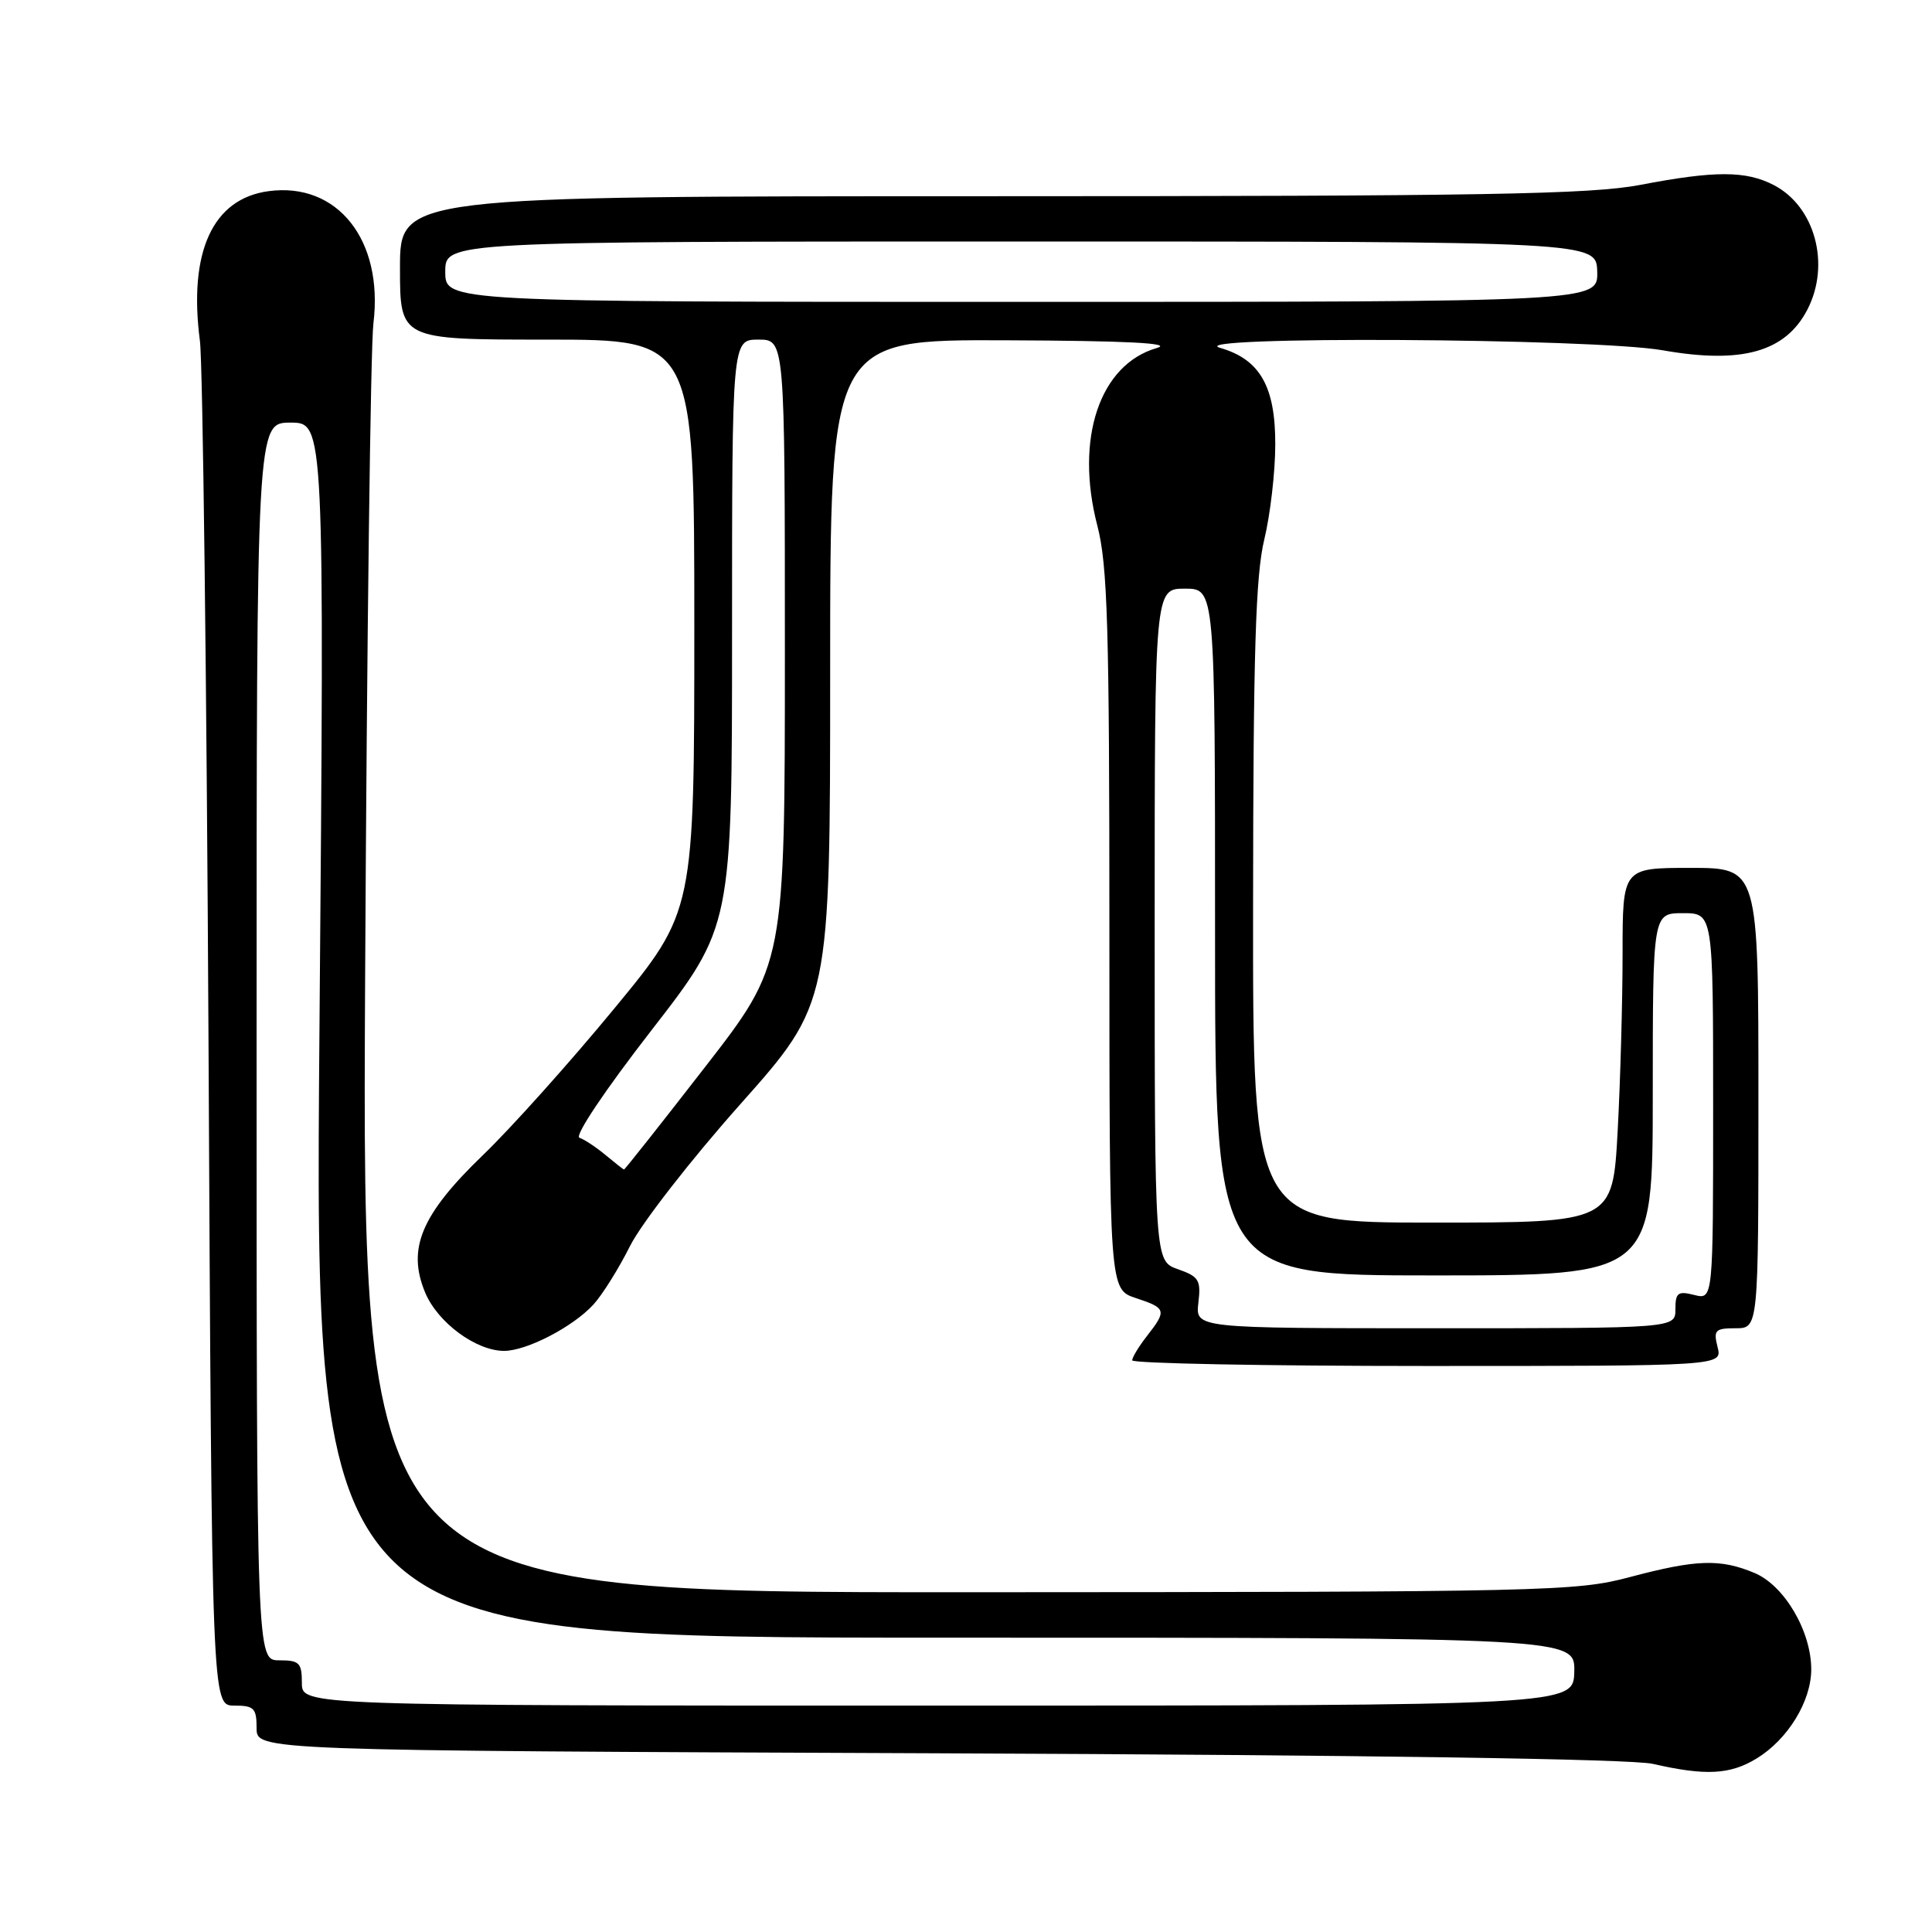 <?xml version="1.0" encoding="UTF-8" standalone="no"?>
<!DOCTYPE svg PUBLIC "-//W3C//DTD SVG 1.1//EN" "http://www.w3.org/Graphics/SVG/1.1/DTD/svg11.dtd" >
<svg xmlns="http://www.w3.org/2000/svg" xmlns:xlink="http://www.w3.org/1999/xlink" version="1.1" viewBox="0 0 256 256">
 <g >
 <path fill="currentColor"
d=" M 232.76 233.01 C 236.90 230.48 239.99 225.44 240.00 221.21 C 240.00 216.14 236.44 210.08 232.47 208.42 C 227.92 206.52 224.77 206.63 215.93 208.98 C 208.83 210.87 204.97 210.95 128.23 210.98 C 47.97 211.00 47.97 211.00 48.38 129.75 C 48.61 85.06 49.10 45.95 49.48 42.84 C 50.83 31.81 44.72 24.10 35.59 25.33 C 28.18 26.32 24.95 33.37 26.49 45.17 C 26.87 48.10 27.38 89.99 27.63 138.25 C 28.07 226.00 28.07 226.00 31.04 226.00 C 33.66 226.00 34.00 226.34 34.00 228.98 C 34.00 231.96 34.00 231.96 124.25 232.32 C 181.34 232.55 216.15 233.07 219.00 233.72 C 226.00 235.32 229.23 235.16 232.76 233.01 Z  M 227.59 178.50 C 227.02 176.25 227.26 176.00 229.98 176.00 C 233.00 176.00 233.00 176.00 233.00 145.50 C 233.00 115.00 233.00 115.00 224.00 115.00 C 215.00 115.00 215.00 115.00 215.00 126.34 C 215.00 132.58 214.71 143.16 214.35 149.84 C 213.69 162.00 213.69 162.00 189.85 162.00 C 166.00 162.00 166.00 162.00 166.04 119.75 C 166.06 86.38 166.38 76.24 167.52 71.50 C 168.32 68.20 168.98 62.52 168.98 58.88 C 169.00 51.22 166.95 47.62 161.69 46.10 C 156.15 44.50 211.14 44.80 220.35 46.42 C 230.80 48.26 236.59 46.63 239.49 41.02 C 242.58 35.04 240.50 27.35 235.03 24.52 C 231.34 22.61 227.24 22.60 217.34 24.50 C 210.79 25.75 196.65 26.00 131.25 26.00 C 53.00 26.00 53.00 26.00 53.00 35.50 C 53.00 45.00 53.00 45.00 72.50 45.00 C 92.00 45.00 92.00 45.00 92.00 82.88 C 92.00 120.77 92.00 120.77 81.40 133.63 C 75.57 140.71 67.74 149.45 64.00 153.05 C 55.80 160.95 53.91 165.46 56.34 171.28 C 58.00 175.25 63.07 178.99 66.79 179.00 C 69.79 179.00 75.94 175.81 78.64 172.85 C 79.82 171.56 82.00 168.07 83.49 165.09 C 84.98 162.12 91.55 153.67 98.10 146.31 C 110.00 132.93 110.00 132.93 110.00 88.97 C 110.00 45.00 110.00 45.00 133.25 45.09 C 149.34 45.15 155.51 45.47 153.29 46.11 C 145.70 48.30 142.41 58.12 145.40 69.64 C 146.76 74.86 147.00 83.01 147.00 123.32 C 147.00 170.84 147.00 170.84 150.50 172.00 C 154.54 173.33 154.63 173.63 152.00 177.00 C 150.92 178.38 150.03 179.84 150.02 180.25 C 150.01 180.66 167.60 181.00 189.11 181.00 C 228.22 181.00 228.22 181.00 227.59 178.50 Z  M 40.00 223.00 C 40.00 220.33 39.67 220.00 37.00 220.00 C 34.00 220.00 34.00 220.00 34.00 138.00 C 34.00 56.00 34.00 56.00 38.49 56.00 C 42.99 56.00 42.99 56.00 42.33 136.50 C 41.67 217.00 41.67 217.00 125.18 217.00 C 208.69 217.00 208.69 217.00 208.60 221.50 C 208.50 226.00 208.50 226.00 124.25 226.00 C 40.00 226.00 40.00 226.00 40.00 223.00 Z  M 158.79 172.63 C 159.15 169.62 158.86 169.15 156.09 168.18 C 153.00 167.10 153.00 167.10 153.00 122.55 C 153.00 78.00 153.00 78.00 157.00 78.00 C 161.00 78.00 161.00 78.00 161.00 123.50 C 161.00 169.00 161.00 169.00 190.00 169.00 C 219.00 169.00 219.00 169.00 219.00 145.00 C 219.00 121.00 219.00 121.00 223.00 121.00 C 227.00 121.00 227.00 121.00 227.00 146.61 C 227.00 172.22 227.00 172.22 224.50 171.59 C 222.33 171.04 222.00 171.29 222.00 173.48 C 222.00 176.00 222.00 176.00 190.20 176.00 C 158.40 176.00 158.40 176.00 158.79 172.63 Z  M 80.24 153.05 C 78.99 152.01 77.44 150.98 76.78 150.76 C 76.09 150.53 80.16 144.46 86.29 136.56 C 97.00 122.76 97.00 122.76 97.00 83.88 C 97.00 45.00 97.00 45.00 100.50 45.00 C 104.00 45.00 104.00 45.00 104.00 86.38 C 104.00 127.76 104.00 127.76 93.43 141.38 C 87.62 148.87 82.78 154.99 82.68 154.97 C 82.58 154.95 81.48 154.08 80.24 153.05 Z  M 59.00 36.00 C 59.00 32.00 59.00 32.00 135.27 32.00 C 211.53 32.00 211.53 32.00 211.64 36.00 C 211.74 40.00 211.74 40.00 135.37 40.00 C 59.00 40.00 59.00 40.00 59.00 36.00 Z "/>
</g>
</svg>